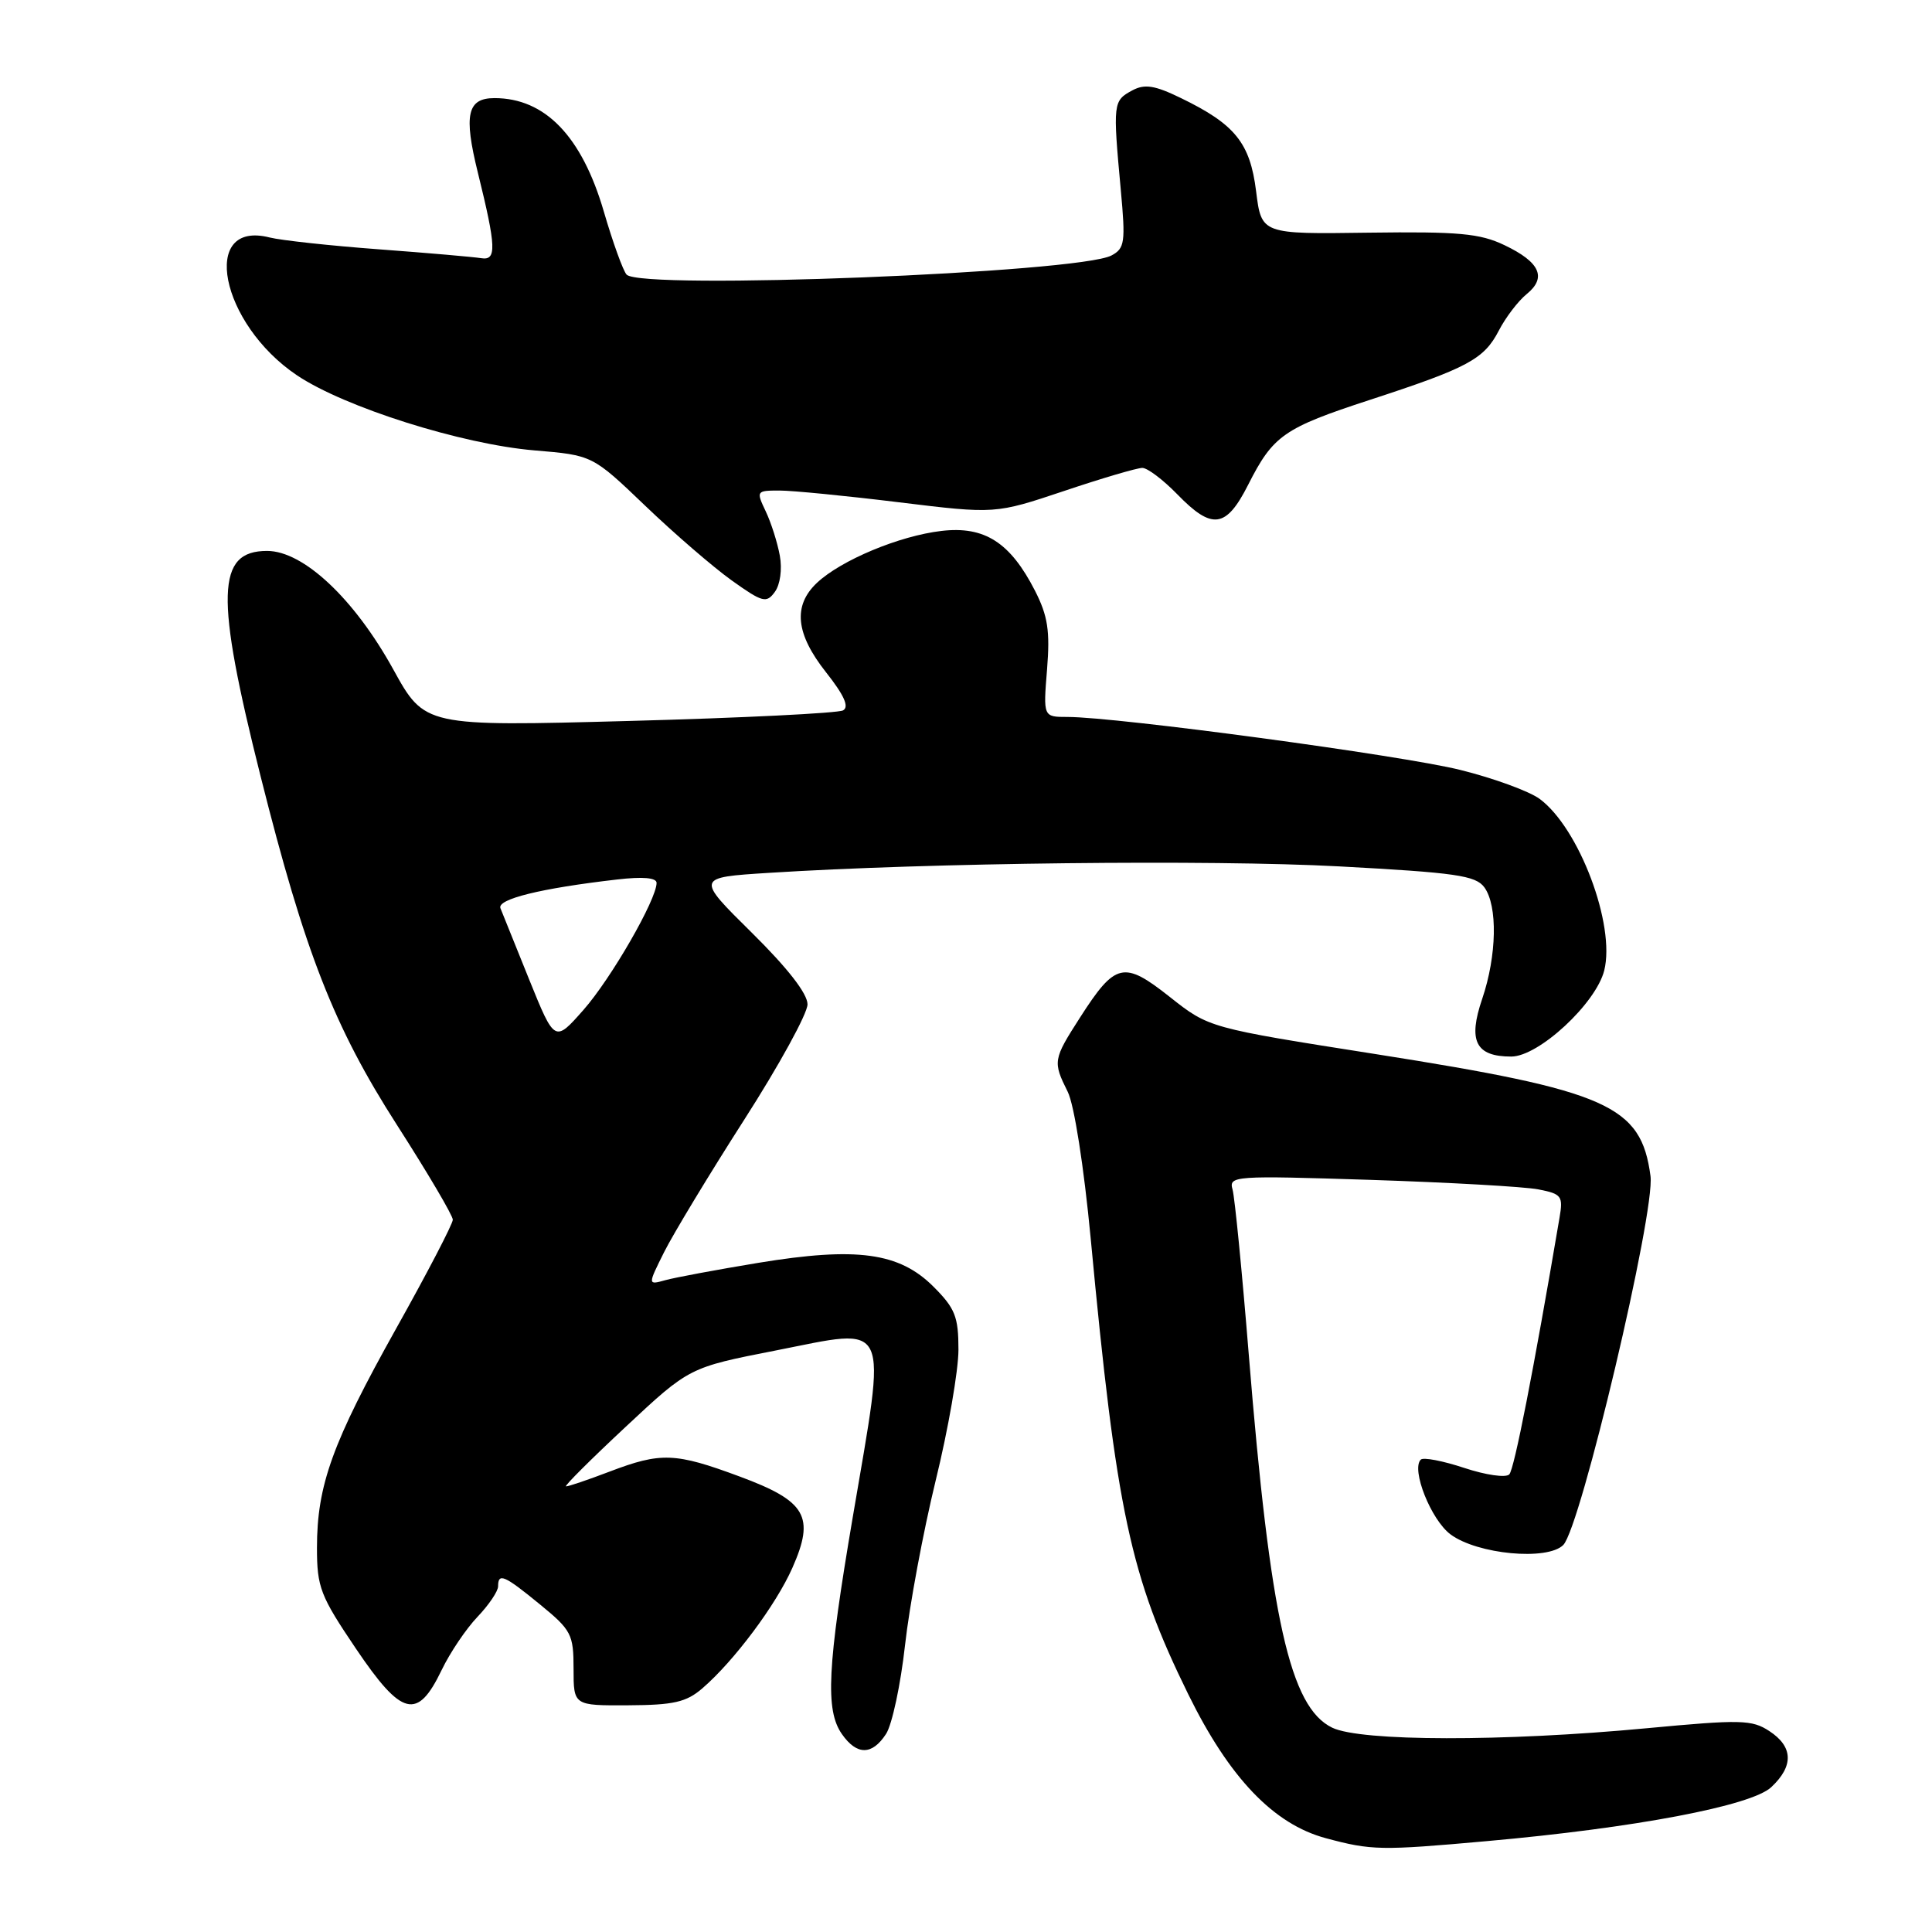 <?xml version="1.0" encoding="UTF-8" standalone="no"?>
<!DOCTYPE svg PUBLIC "-//W3C//DTD SVG 1.1//EN" "http://www.w3.org/Graphics/SVG/1.1/DTD/svg11.dtd" >
<svg xmlns="http://www.w3.org/2000/svg" xmlns:xlink="http://www.w3.org/1999/xlink" version="1.1" viewBox="0 0 256 256">
 <g >
 <path fill="currentColor"
d=" M 197.00 243.96 C 216.63 242.21 232.07 239.28 234.70 236.81 C 237.70 234.00 237.61 231.45 234.45 229.38 C 232.14 227.86 230.67 227.83 218.20 229.00 C 199.20 230.79 180.32 230.76 176.53 228.93 C 170.93 226.23 168.31 214.53 165.47 179.50 C 164.58 168.50 163.61 158.65 163.32 157.62 C 162.80 155.80 163.49 155.76 181.64 156.34 C 192.01 156.68 202.00 157.24 203.84 157.60 C 206.93 158.20 207.14 158.48 206.64 161.38 C 203.21 181.58 200.65 194.66 199.99 195.36 C 199.54 195.84 196.87 195.45 194.03 194.51 C 191.19 193.57 188.60 193.07 188.26 193.41 C 186.96 194.71 189.62 201.40 192.21 203.32 C 195.77 205.96 205.03 206.83 207.14 204.72 C 209.45 202.40 219.34 160.59 218.70 155.83 C 217.45 146.46 213.11 144.53 182.26 139.67 C 160.19 136.20 160.19 136.20 155.02 132.11 C 148.90 127.27 147.80 127.52 143.12 134.81 C 139.53 140.40 139.49 140.67 141.48 144.67 C 142.34 146.39 143.62 154.59 144.52 164.07 C 147.93 200.33 149.75 208.82 157.45 224.50 C 162.89 235.57 168.75 241.71 175.68 243.57 C 181.74 245.20 182.96 245.22 197.00 243.96 Z  M 117.41 229.75 C 118.21 228.51 119.34 223.22 119.92 218.00 C 120.50 212.78 122.33 202.96 123.98 196.19 C 125.64 189.42 127.00 181.61 127.00 178.84 C 127.00 174.47 126.56 173.36 123.69 170.49 C 119.16 165.96 113.53 165.19 100.50 167.33 C 95.00 168.24 89.45 169.27 88.16 169.63 C 85.82 170.28 85.82 170.28 88.01 165.89 C 89.22 163.48 93.98 155.60 98.60 148.39 C 103.22 141.19 107.00 134.30 107.00 133.08 C 107.00 131.66 104.36 128.27 99.60 123.57 C 92.21 116.27 92.21 116.27 101.85 115.66 C 123.00 114.31 160.46 113.89 177.43 114.80 C 192.89 115.63 195.53 116.01 196.68 117.57 C 198.47 120.02 198.34 126.63 196.40 132.35 C 194.49 137.94 195.53 140.00 200.25 140.00 C 203.88 140.00 211.47 132.97 212.57 128.59 C 214.08 122.56 209.24 109.70 204.00 105.85 C 202.62 104.84 197.90 103.11 193.50 102.02 C 185.76 100.09 147.99 95.00 141.45 95.00 C 138.23 95.00 138.23 95.00 138.74 88.70 C 139.15 83.59 138.84 81.61 137.15 78.29 C 133.87 71.87 130.46 69.68 124.75 70.35 C 119.17 71.00 111.46 74.22 108.26 77.22 C 105.04 80.25 105.42 83.98 109.46 89.09 C 111.86 92.13 112.55 93.67 111.71 94.13 C 111.04 94.50 98.30 95.13 83.39 95.53 C 56.28 96.26 56.28 96.26 52.10 88.68 C 46.93 79.32 40.20 73.00 35.39 73.00 C 28.67 73.00 28.50 78.86 34.53 102.86 C 40.40 126.21 44.25 136.05 52.59 149.05 C 56.67 155.41 60.00 161.06 60.00 161.62 C 60.00 162.17 56.62 168.67 52.48 176.06 C 44.04 191.16 42.00 196.79 42.00 205.09 C 42.00 210.33 42.44 211.46 47.16 218.45 C 53.25 227.47 55.31 227.98 58.52 221.29 C 59.63 218.98 61.77 215.81 63.27 214.24 C 64.77 212.67 66.00 210.85 66.00 210.20 C 66.00 208.36 66.81 208.71 71.58 212.62 C 75.71 216.00 76.00 216.56 76.00 221.12 C 76.00 226.00 76.00 226.00 83.25 225.96 C 89.26 225.93 90.94 225.55 93.07 223.71 C 97.27 220.09 102.82 212.66 104.99 207.76 C 108.01 200.94 106.84 198.92 98.02 195.65 C 89.46 192.47 87.59 192.40 80.76 195.00 C 77.87 196.10 75.28 196.98 75.00 196.95 C 74.72 196.93 78.29 193.37 82.92 189.05 C 91.33 181.19 91.33 181.19 102.77 178.95 C 118.18 175.92 117.51 174.48 113.00 201.00 C 109.62 220.86 109.33 226.60 111.56 229.78 C 113.54 232.61 115.56 232.60 117.41 229.75 Z  M 103.33 73.63 C 103.02 71.91 102.18 69.26 101.46 67.75 C 100.18 65.06 100.22 65.00 103.29 65.00 C 105.01 65.00 112.15 65.70 119.15 66.56 C 131.87 68.11 131.87 68.11 140.99 65.06 C 146.01 63.37 150.67 62.00 151.36 62.00 C 152.05 62.00 154.13 63.58 156.00 65.50 C 160.61 70.25 162.46 70.01 165.38 64.25 C 168.70 57.69 170.09 56.72 181.50 52.99 C 194.52 48.74 196.64 47.60 198.61 43.79 C 199.51 42.05 201.17 39.88 202.29 38.97 C 204.99 36.78 204.06 34.73 199.34 32.48 C 196.10 30.93 193.29 30.67 181.32 30.83 C 167.15 31.03 167.15 31.03 166.44 25.34 C 165.64 18.92 163.64 16.46 156.45 12.98 C 153.02 11.31 151.68 11.10 150.05 11.97 C 147.48 13.35 147.45 13.63 148.51 25.16 C 149.15 32.11 149.04 32.91 147.28 33.85 C 142.96 36.16 84.99 38.45 83.03 36.39 C 82.57 35.90 81.20 32.12 80.00 28.00 C 77.09 18.05 72.22 13.00 65.52 13.00 C 61.91 13.00 61.42 15.21 63.32 22.88 C 65.76 32.77 65.83 34.55 63.76 34.21 C 62.80 34.05 56.72 33.52 50.26 33.04 C 43.79 32.56 37.26 31.85 35.74 31.47 C 26.44 29.10 29.17 42.89 39.35 49.73 C 45.67 53.97 61.19 58.87 70.82 59.68 C 78.50 60.32 78.50 60.32 85.50 67.02 C 89.35 70.71 94.51 75.16 96.97 76.92 C 101.05 79.83 101.56 79.96 102.67 78.43 C 103.38 77.47 103.66 75.42 103.33 73.63 Z  M 70.13 129.82 C 68.28 125.24 66.56 120.98 66.31 120.34 C 65.84 119.14 71.67 117.70 81.75 116.54 C 85.17 116.14 87.00 116.30 87.00 116.99 C 87.00 119.20 80.97 129.67 77.31 133.82 C 73.50 138.14 73.50 138.14 70.13 129.82 Z "/>
</g>
</svg>